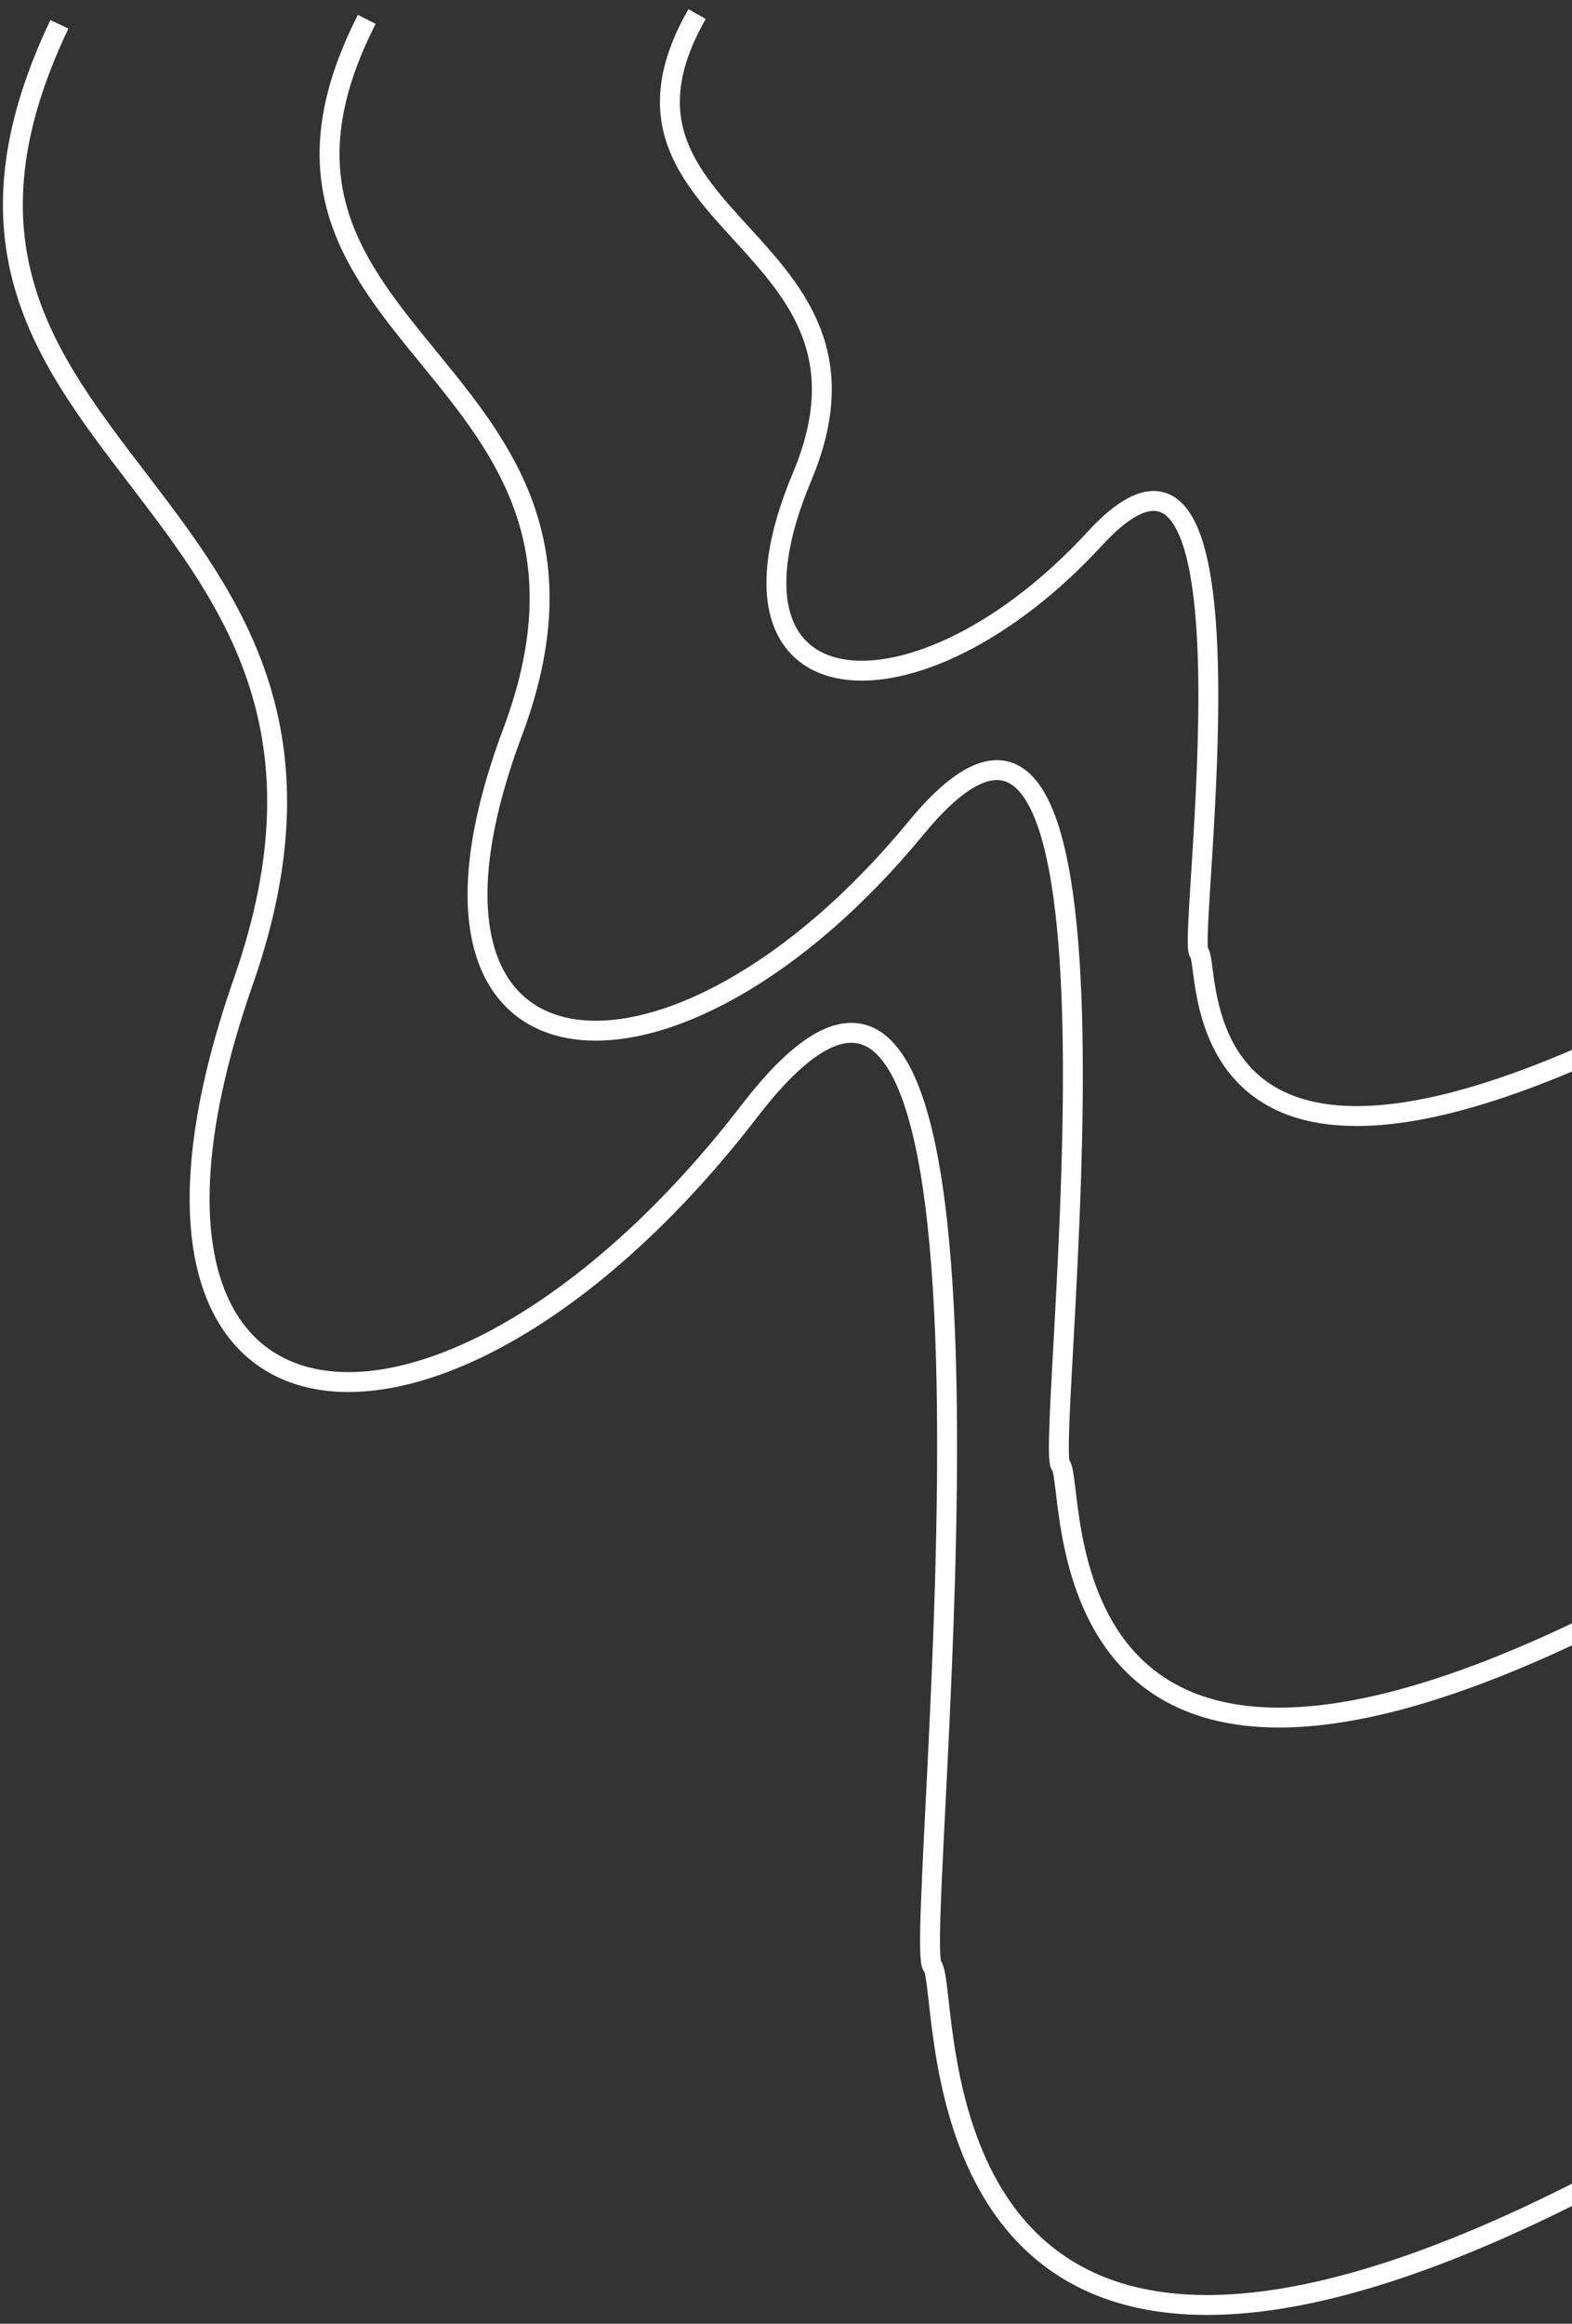 <svg width="316" height="467" viewBox="0 0 316 467" fill="none" xmlns="http://www.w3.org/2000/svg">
<rect x="0" y="0" width="316" height="467" fill="#333333" stroke="none"/>
<path d="M11.939 4.886C-29.815 92.529 83.85 97.277 48.944 197.159C14.037 297.04 89.98 302.154 150.728 223.185C211.477 144.216 183.181 390.174 187.406 395.1C191.63 400.027 180.738 512.556 322.991 437.488" stroke="white" stroke-width="4"/>
<path d="M73.73 3.893C40.39 69.224 130.948 72.667 103.053 147.111C75.159 221.554 135.661 225.301 184.128 166.416C232.594 107.532 209.845 290.8 213.207 294.467C216.569 298.134 207.797 381.981 321.198 325.935" stroke="white" stroke-width="4"/>
<path d="M140.124 2.826C115.843 45.304 181.573 47.429 161.234 95.82C140.894 144.211 184.808 146.571 220.061 108.261C255.314 69.952 238.576 189.026 241.012 191.404C243.447 193.782 236.978 248.257 319.362 211.712" stroke="white" stroke-width="4"/>
</svg>
